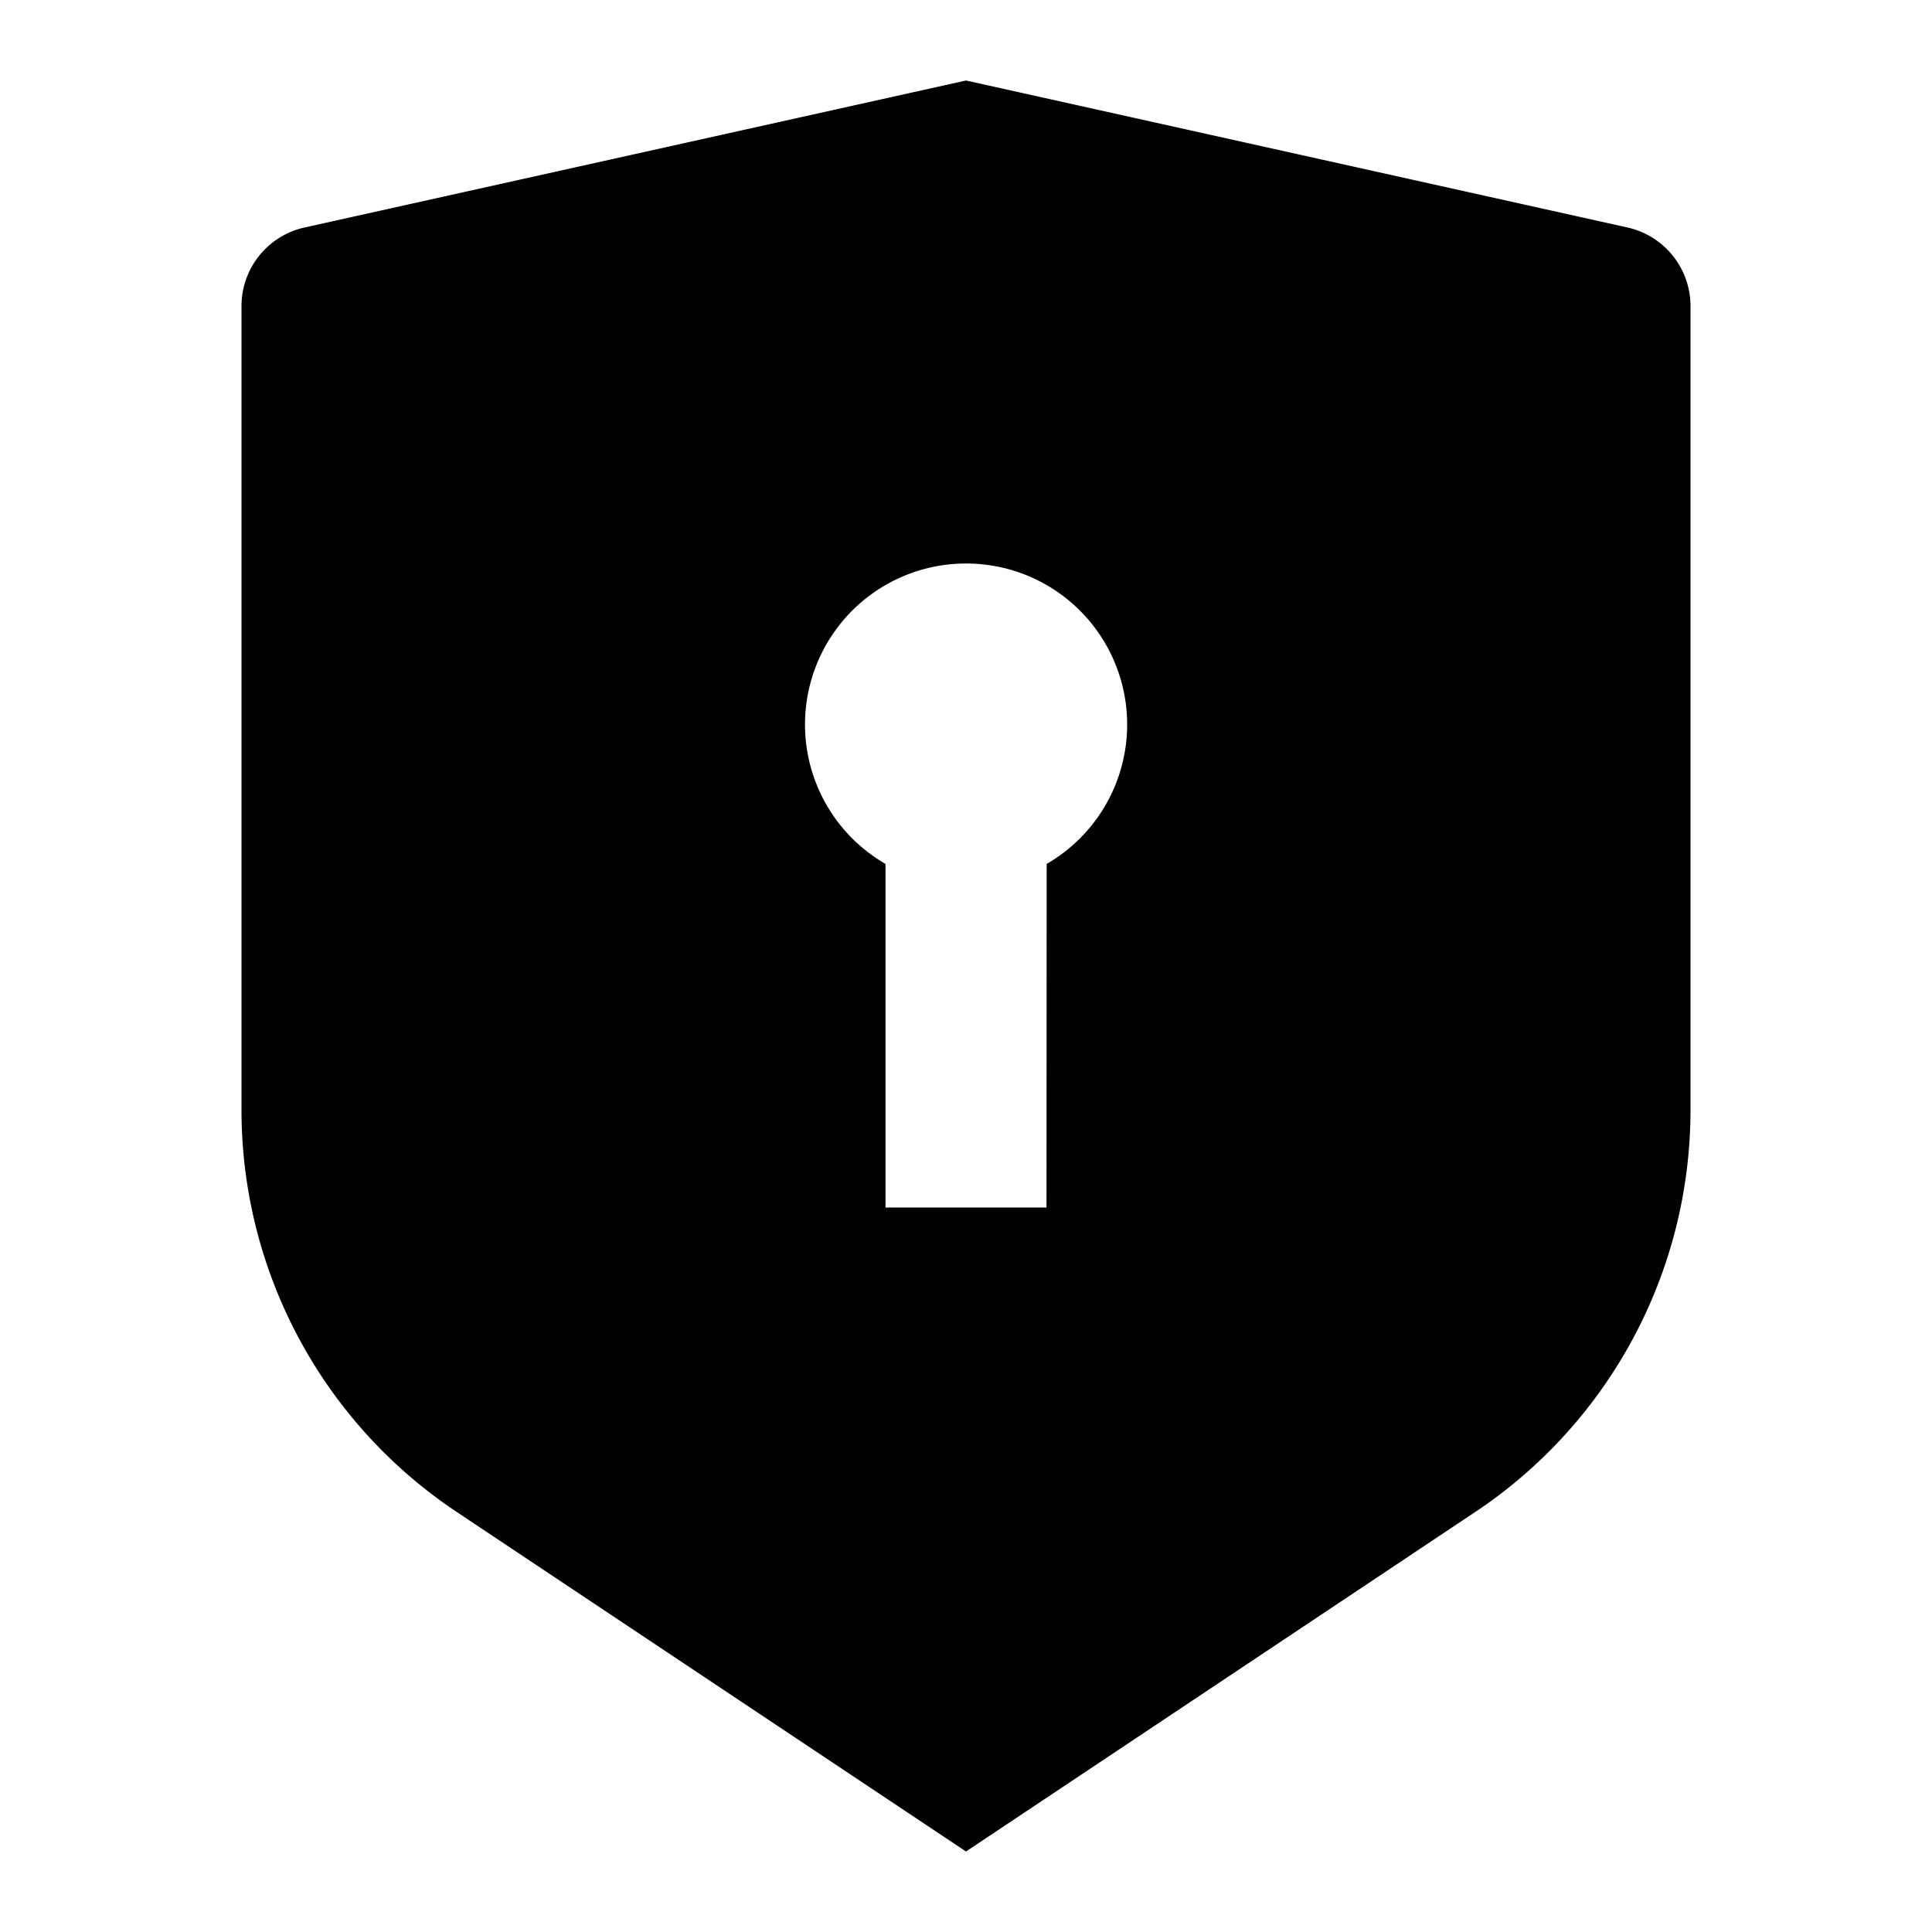 <svg xmlns="http://www.w3.org/2000/svg" viewBox="0 0 24 24"><path d="M12 1 3.783 2.826A1 1 0 0 0 3 3.803v9.986a6 6 0 0 0 2.672 4.992L12 23l6.328-4.219A6 6 0 0 0 21 13.79V3.803a1 1 0 0 0-.783-.977zm0 6a2 2 0 0 1 1.002 3.732L13 15h-2v-4.268A2 2 0 0 1 12 7z"/></svg>
